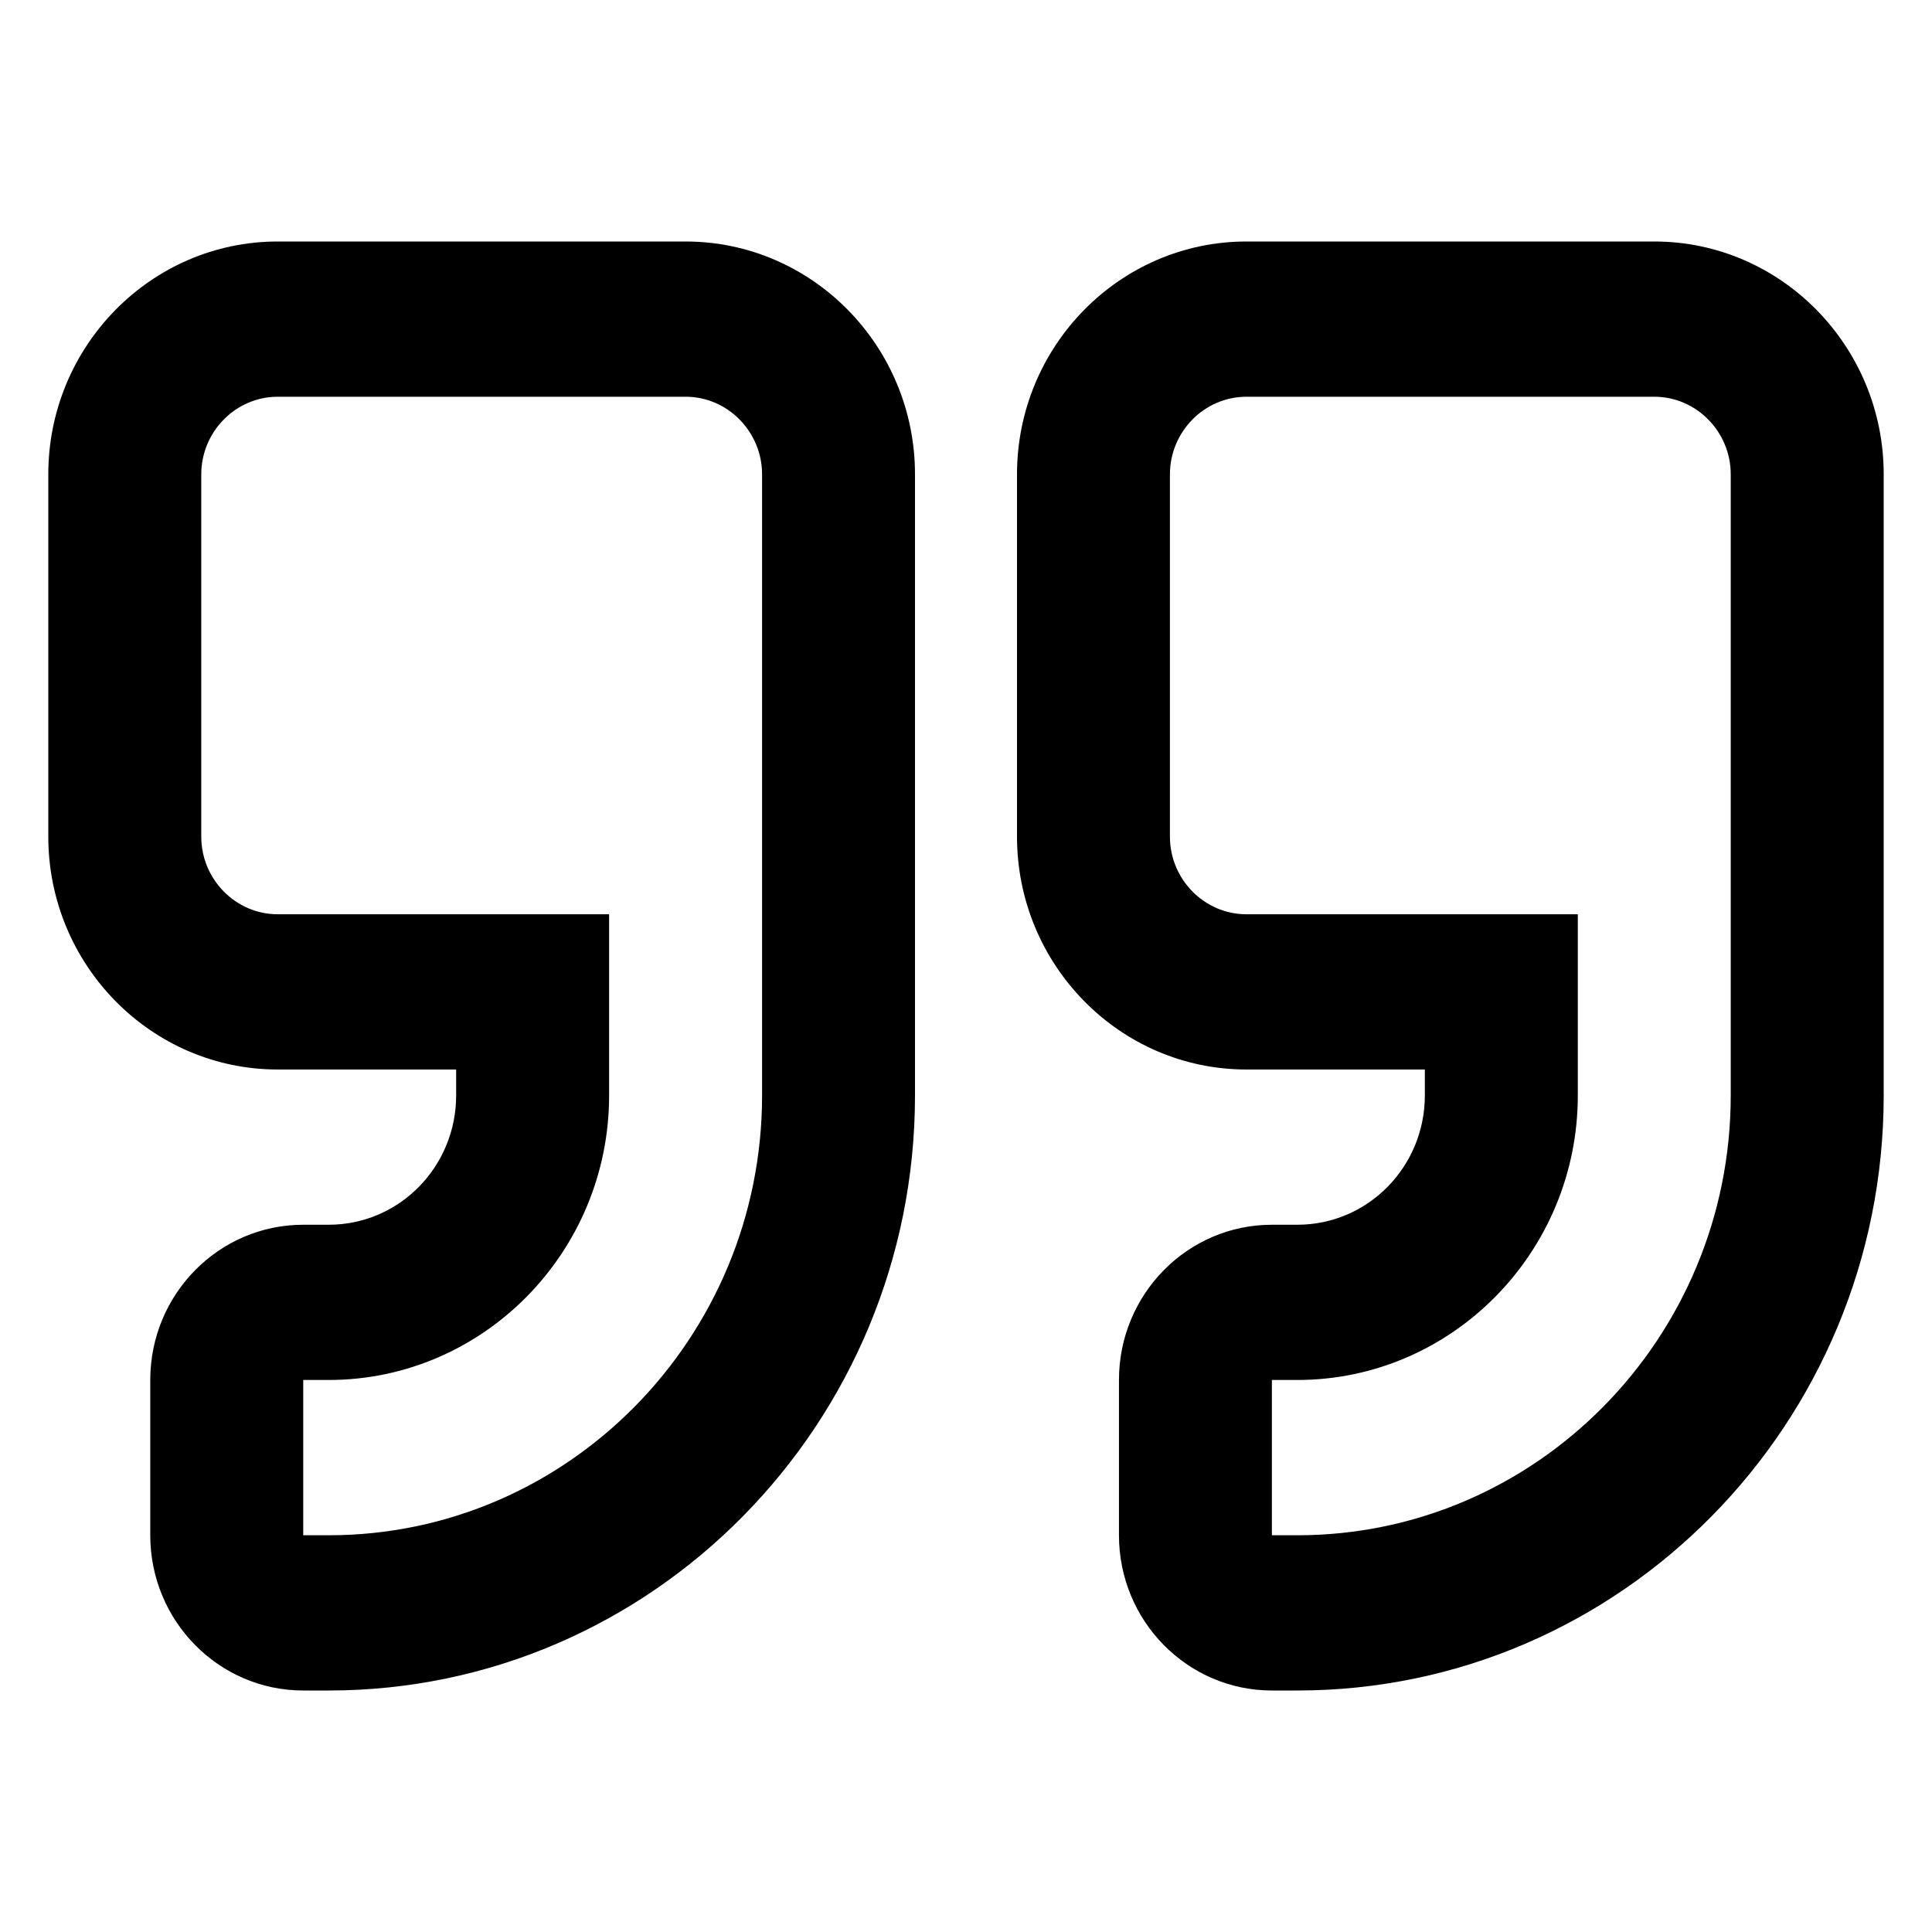 <svg xmlns="http://www.w3.org/2000/svg" width="100%" height="100%" viewBox="0 0 40 40">
    <title>quote right</title>
    <path
        d="M14.194 5H5.75C3.131 5 1 7.163 1 9.821V17.321C1 19.98 3.131 22.143 5.75 22.143H9.444V22.679C9.444 24.159 8.264 25.357 6.806 25.357H6.278C4.53 25.357 3.111 26.797 3.111 28.571V31.786C3.111 33.56 4.53 35 6.278 35H6.806C13.502 35 18.944 29.475 18.944 22.679V9.821C18.944 7.163 16.814 5 14.194 5ZM15.778 22.679C15.778 27.701 11.754 31.786 6.806 31.786H6.278V28.571H6.806C10.005 28.571 12.611 25.926 12.611 22.679V18.929H5.75C4.879 18.929 4.167 18.205 4.167 17.321V9.821C4.167 8.938 4.879 8.214 5.75 8.214H14.194C15.065 8.214 15.778 8.938 15.778 9.821V22.679ZM34.25 5H25.806C23.186 5 21.056 7.163 21.056 9.821V17.321C21.056 19.98 23.186 22.143 25.806 22.143H29.5V22.679C29.5 24.159 28.319 25.357 26.861 25.357H26.333C24.585 25.357 23.167 26.797 23.167 28.571V31.786C23.167 33.56 24.585 35 26.333 35H26.861C33.557 35 39 29.475 39 22.679V9.821C39 7.163 36.869 5 34.25 5ZM35.833 22.679C35.833 27.701 31.809 31.786 26.861 31.786H26.333V28.571H26.861C30.061 28.571 32.667 25.926 32.667 22.679V18.929H25.806C24.935 18.929 24.222 18.205 24.222 17.321V9.821C24.222 8.938 24.935 8.214 25.806 8.214H34.25C35.121 8.214 35.833 8.938 35.833 9.821V22.679Z"
        fill="currentColor" />
</svg>